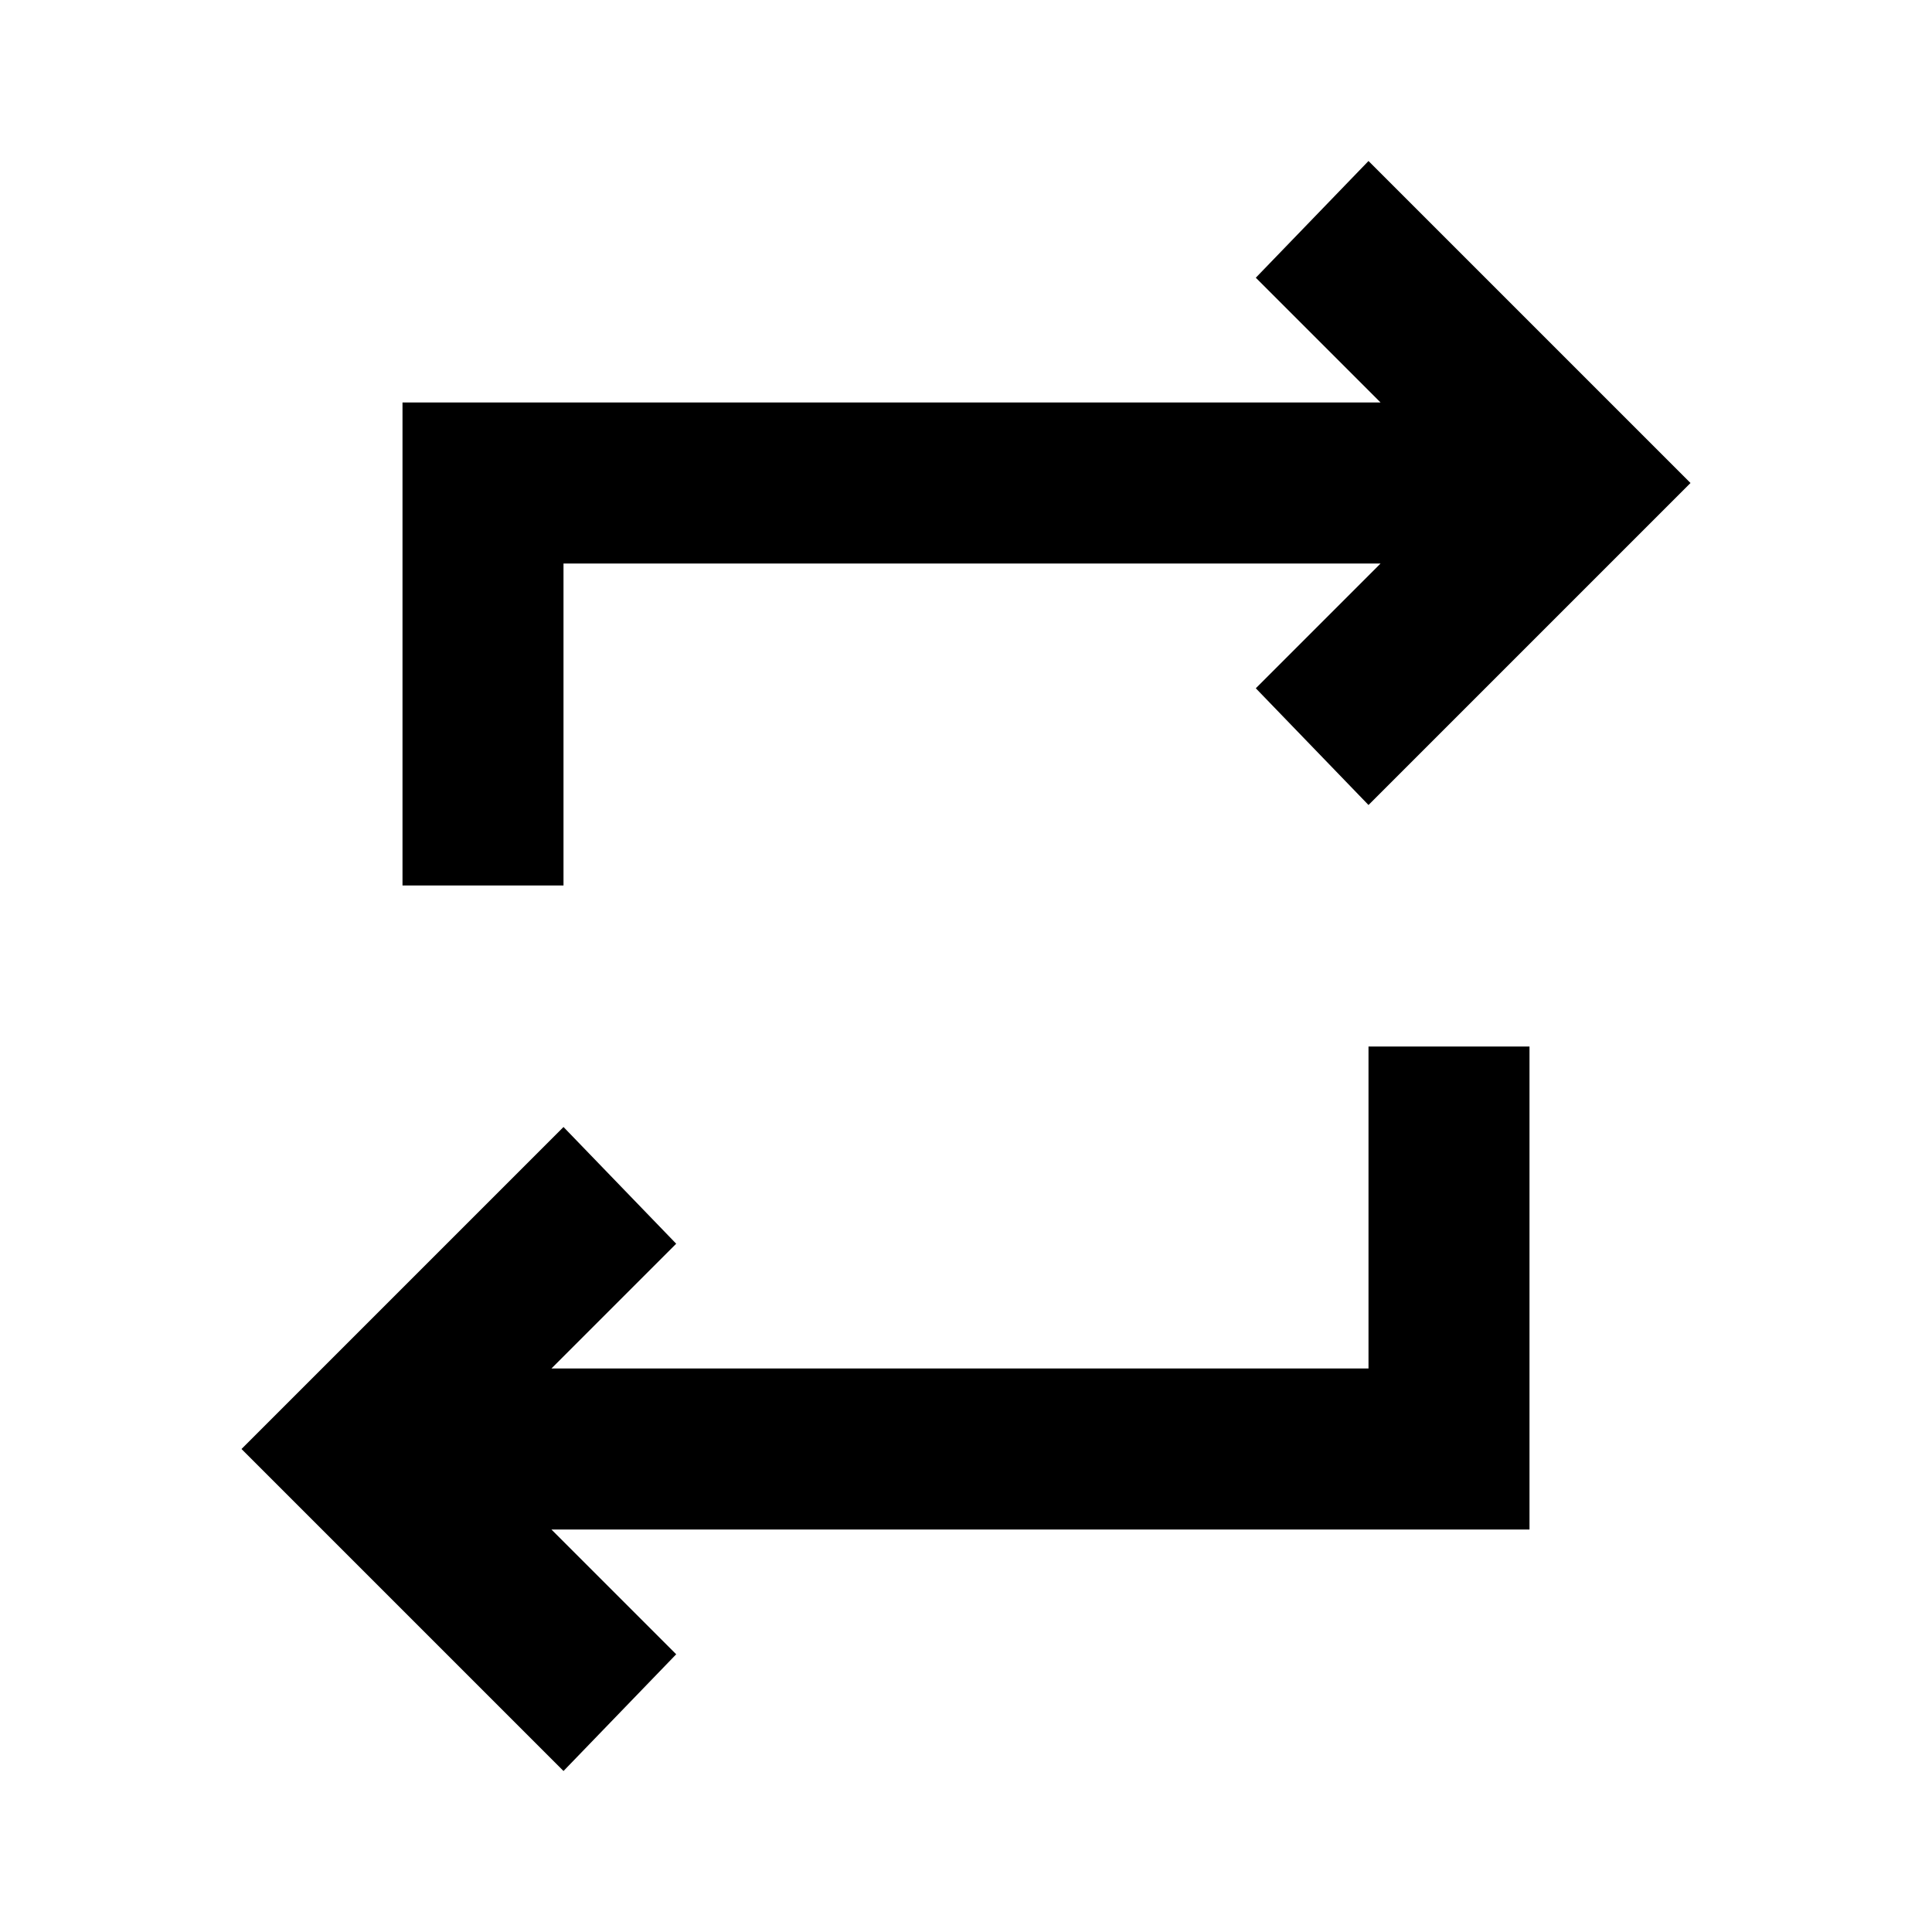 <svg xmlns="http://www.w3.org/2000/svg" height="24" width="24"><path d="M7 22 3 18 7 14 8.4 15.45 6.85 17H17V13H19V19H6.85L8.4 20.55ZM5 11V5H17.15L15.6 3.45L17 2L21 6L17 10L15.6 8.55L17.15 7H7V11Z"/></svg>